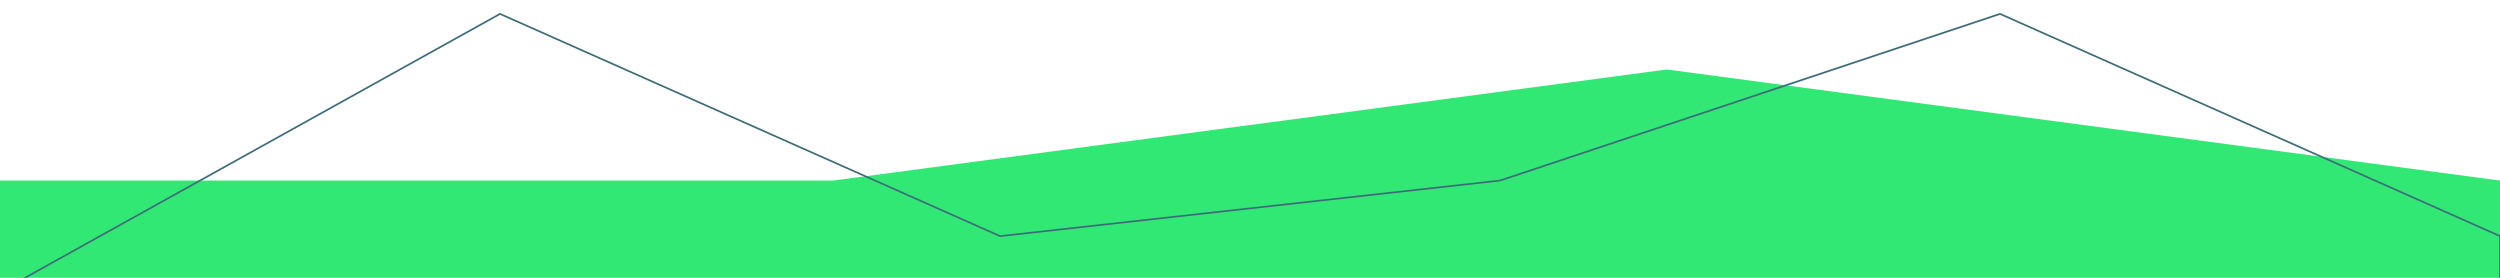 <?xml version="1.0" standalone="no"?>
<svg xmlns="http://www.w3.org/2000/svg" viewBox="0 120 1440 160" preserveAspectRatio="none">
  <path fill="#32E875" fill-opacity="1" d="M0,224L480,224L960,160L1440,224L1440,320L960,320L480,320L0,320Z"></path>
  <path fill="#0099ff" fill-opacity="0" stroke="#3e6c7a" d="M0,288L288,128L576,256L864,224L1152,128L1440,256L1440,320L1152,320L864,320L576,320L288,320L0,320Z"></path>
</svg>